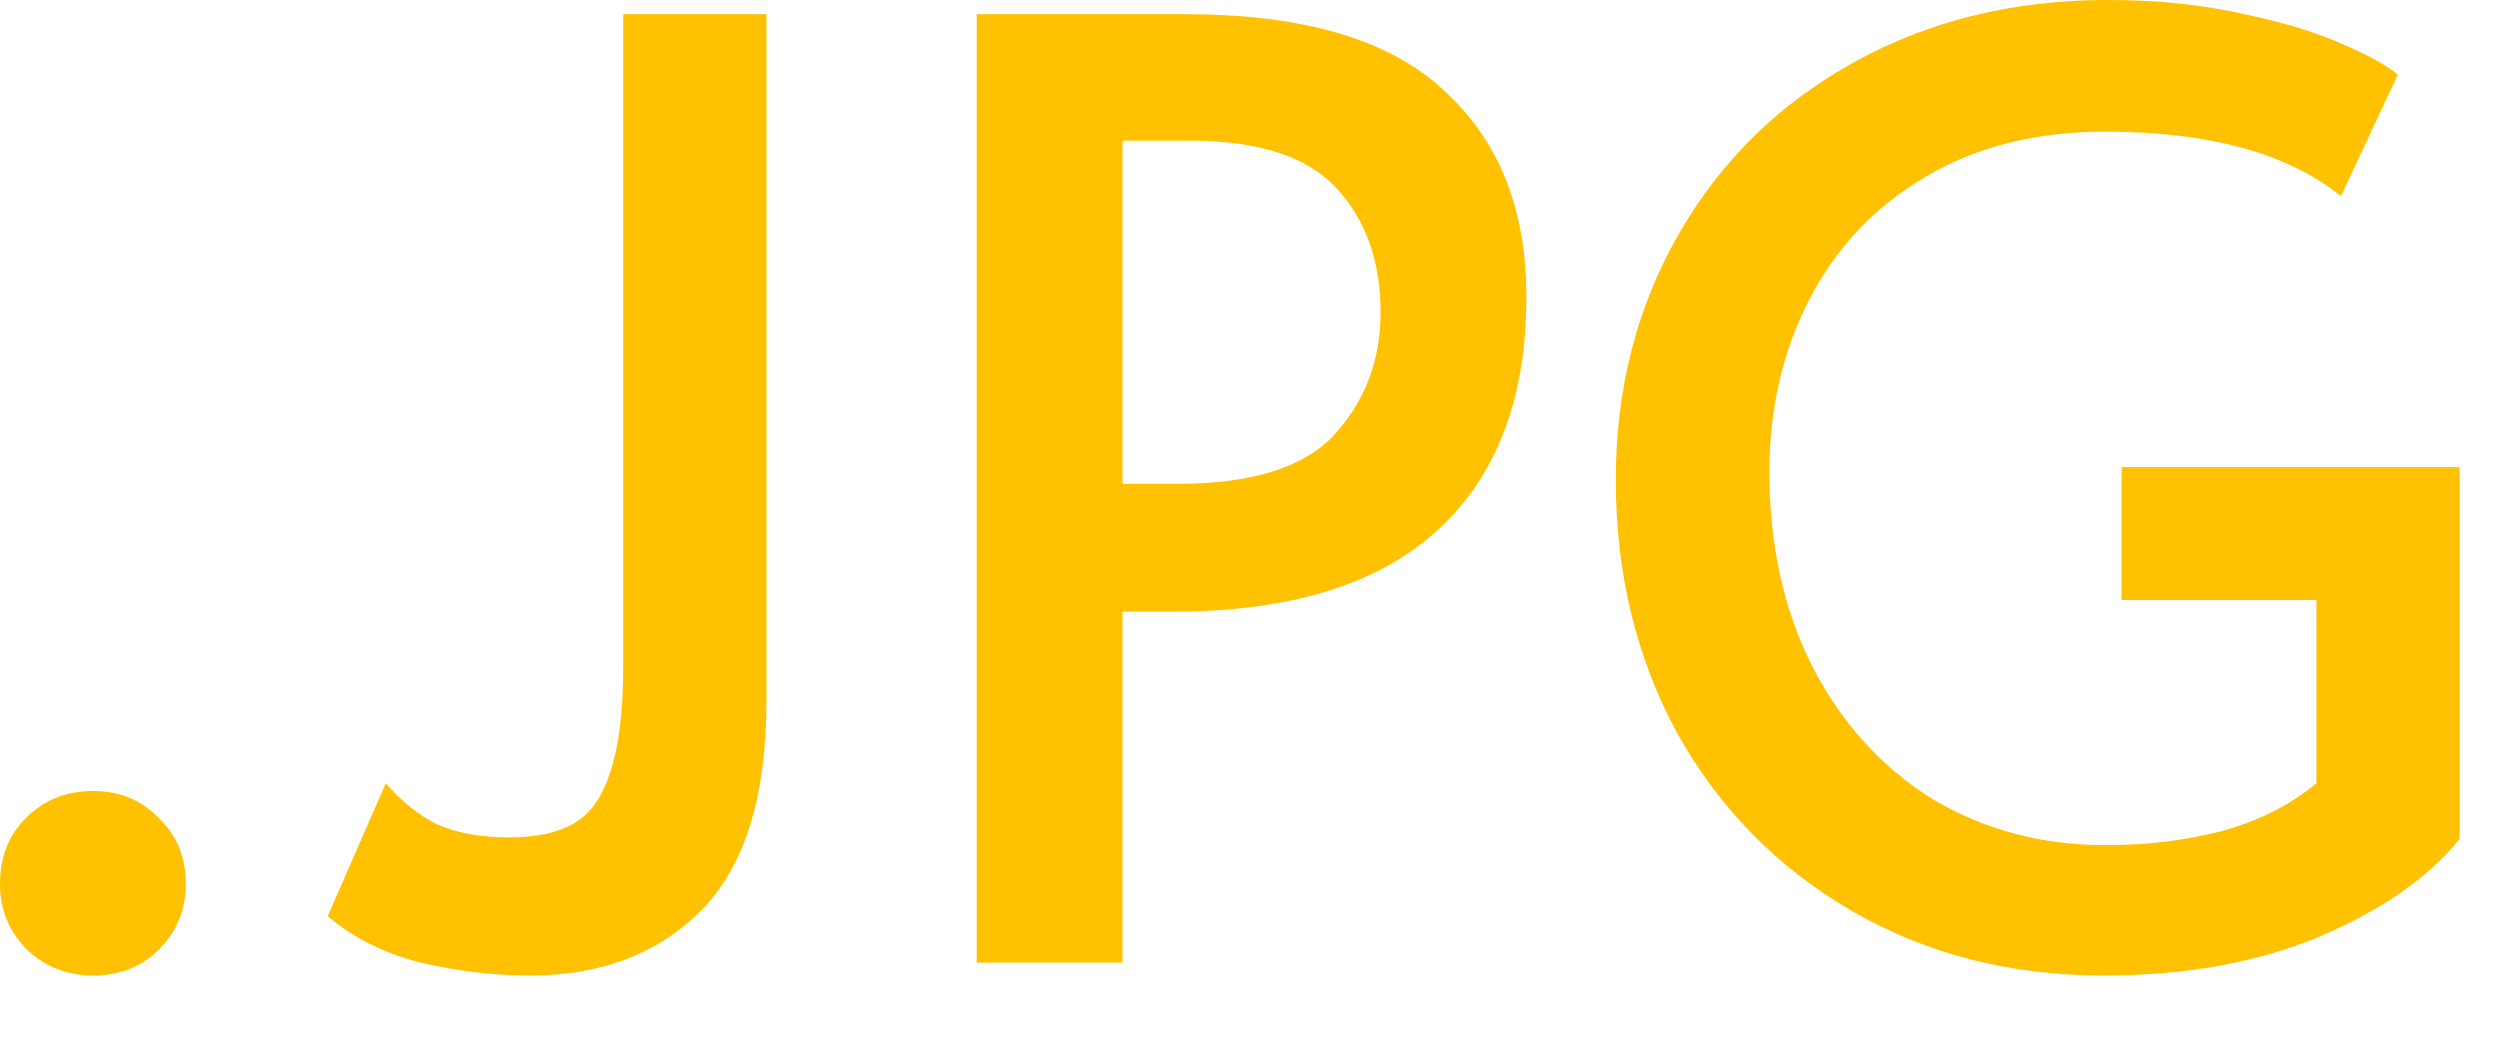 <svg width="31" height="13" viewBox="0 0 31 13" fill="none" xmlns="http://www.w3.org/2000/svg">
<path d="M1.152 12.096C0.832 12.096 0.56 11.989 0.336 11.776C0.112 11.552 0 11.28 0 10.96C0 10.629 0.107 10.357 0.32 10.144C0.544 9.92 0.821 9.808 1.152 9.808C1.483 9.808 1.755 9.92 1.968 10.144C2.192 10.357 2.304 10.629 2.304 10.96C2.304 11.28 2.192 11.552 1.968 11.776C1.755 11.989 1.483 12.096 1.152 12.096Z" fill="#FFC100"/>
<path d="M6.576 12.096C6.128 12.096 5.675 12.043 5.216 11.936C4.758 11.819 4.374 11.627 4.064 11.36L4.784 9.712C4.976 9.936 5.19 10.107 5.424 10.224C5.67 10.331 5.968 10.384 6.32 10.384C6.651 10.384 6.918 10.325 7.12 10.208C7.323 10.091 7.472 9.877 7.568 9.568C7.675 9.259 7.728 8.816 7.728 8.24V0.176H9.504V8.688C9.504 9.883 9.232 10.752 8.688 11.296C8.155 11.829 7.451 12.096 6.576 12.096Z" fill="#FFC100"/>
<path d="M12.111 0.176H14.703C16.165 0.176 17.231 0.491 17.903 1.12C18.586 1.739 18.927 2.592 18.927 3.68C18.927 4.939 18.559 5.904 17.823 6.576C17.087 7.248 15.994 7.584 14.543 7.584H13.919V11.936H12.111V0.176ZM14.591 6C15.53 6 16.186 5.792 16.559 5.376C16.933 4.96 17.119 4.459 17.119 3.872C17.119 3.243 16.938 2.731 16.575 2.336C16.213 1.941 15.605 1.744 14.751 1.744H13.919V6H14.591Z" fill="#FFC100"/>
<path d="M26.084 12.096C24.921 12.096 23.881 11.829 22.964 11.296C22.046 10.763 21.326 10.032 20.804 9.104C20.292 8.165 20.036 7.115 20.036 5.952C20.036 4.821 20.297 3.803 20.82 2.896C21.342 1.989 22.068 1.28 22.996 0.768C23.924 0.256 24.969 0 26.132 0C26.761 0 27.326 0.059 27.828 0.176C28.34 0.283 28.756 0.411 29.076 0.56C29.396 0.699 29.614 0.821 29.732 0.928L29.028 2.432C28.366 1.899 27.39 1.632 26.1 1.632C25.246 1.632 24.505 1.819 23.876 2.192C23.246 2.565 22.766 3.072 22.436 3.712C22.105 4.352 21.94 5.067 21.94 5.856C21.94 6.752 22.116 7.552 22.468 8.256C22.83 8.96 23.326 9.509 23.956 9.904C24.596 10.288 25.316 10.48 26.116 10.48C26.617 10.48 27.097 10.421 27.556 10.304C28.014 10.176 28.404 9.979 28.724 9.712V7.44H26.308V5.792H30.5V10.4C30.116 10.88 29.534 11.285 28.756 11.616C27.988 11.936 27.097 12.096 26.084 12.096Z" fill="#FFC100"/>
</svg>
